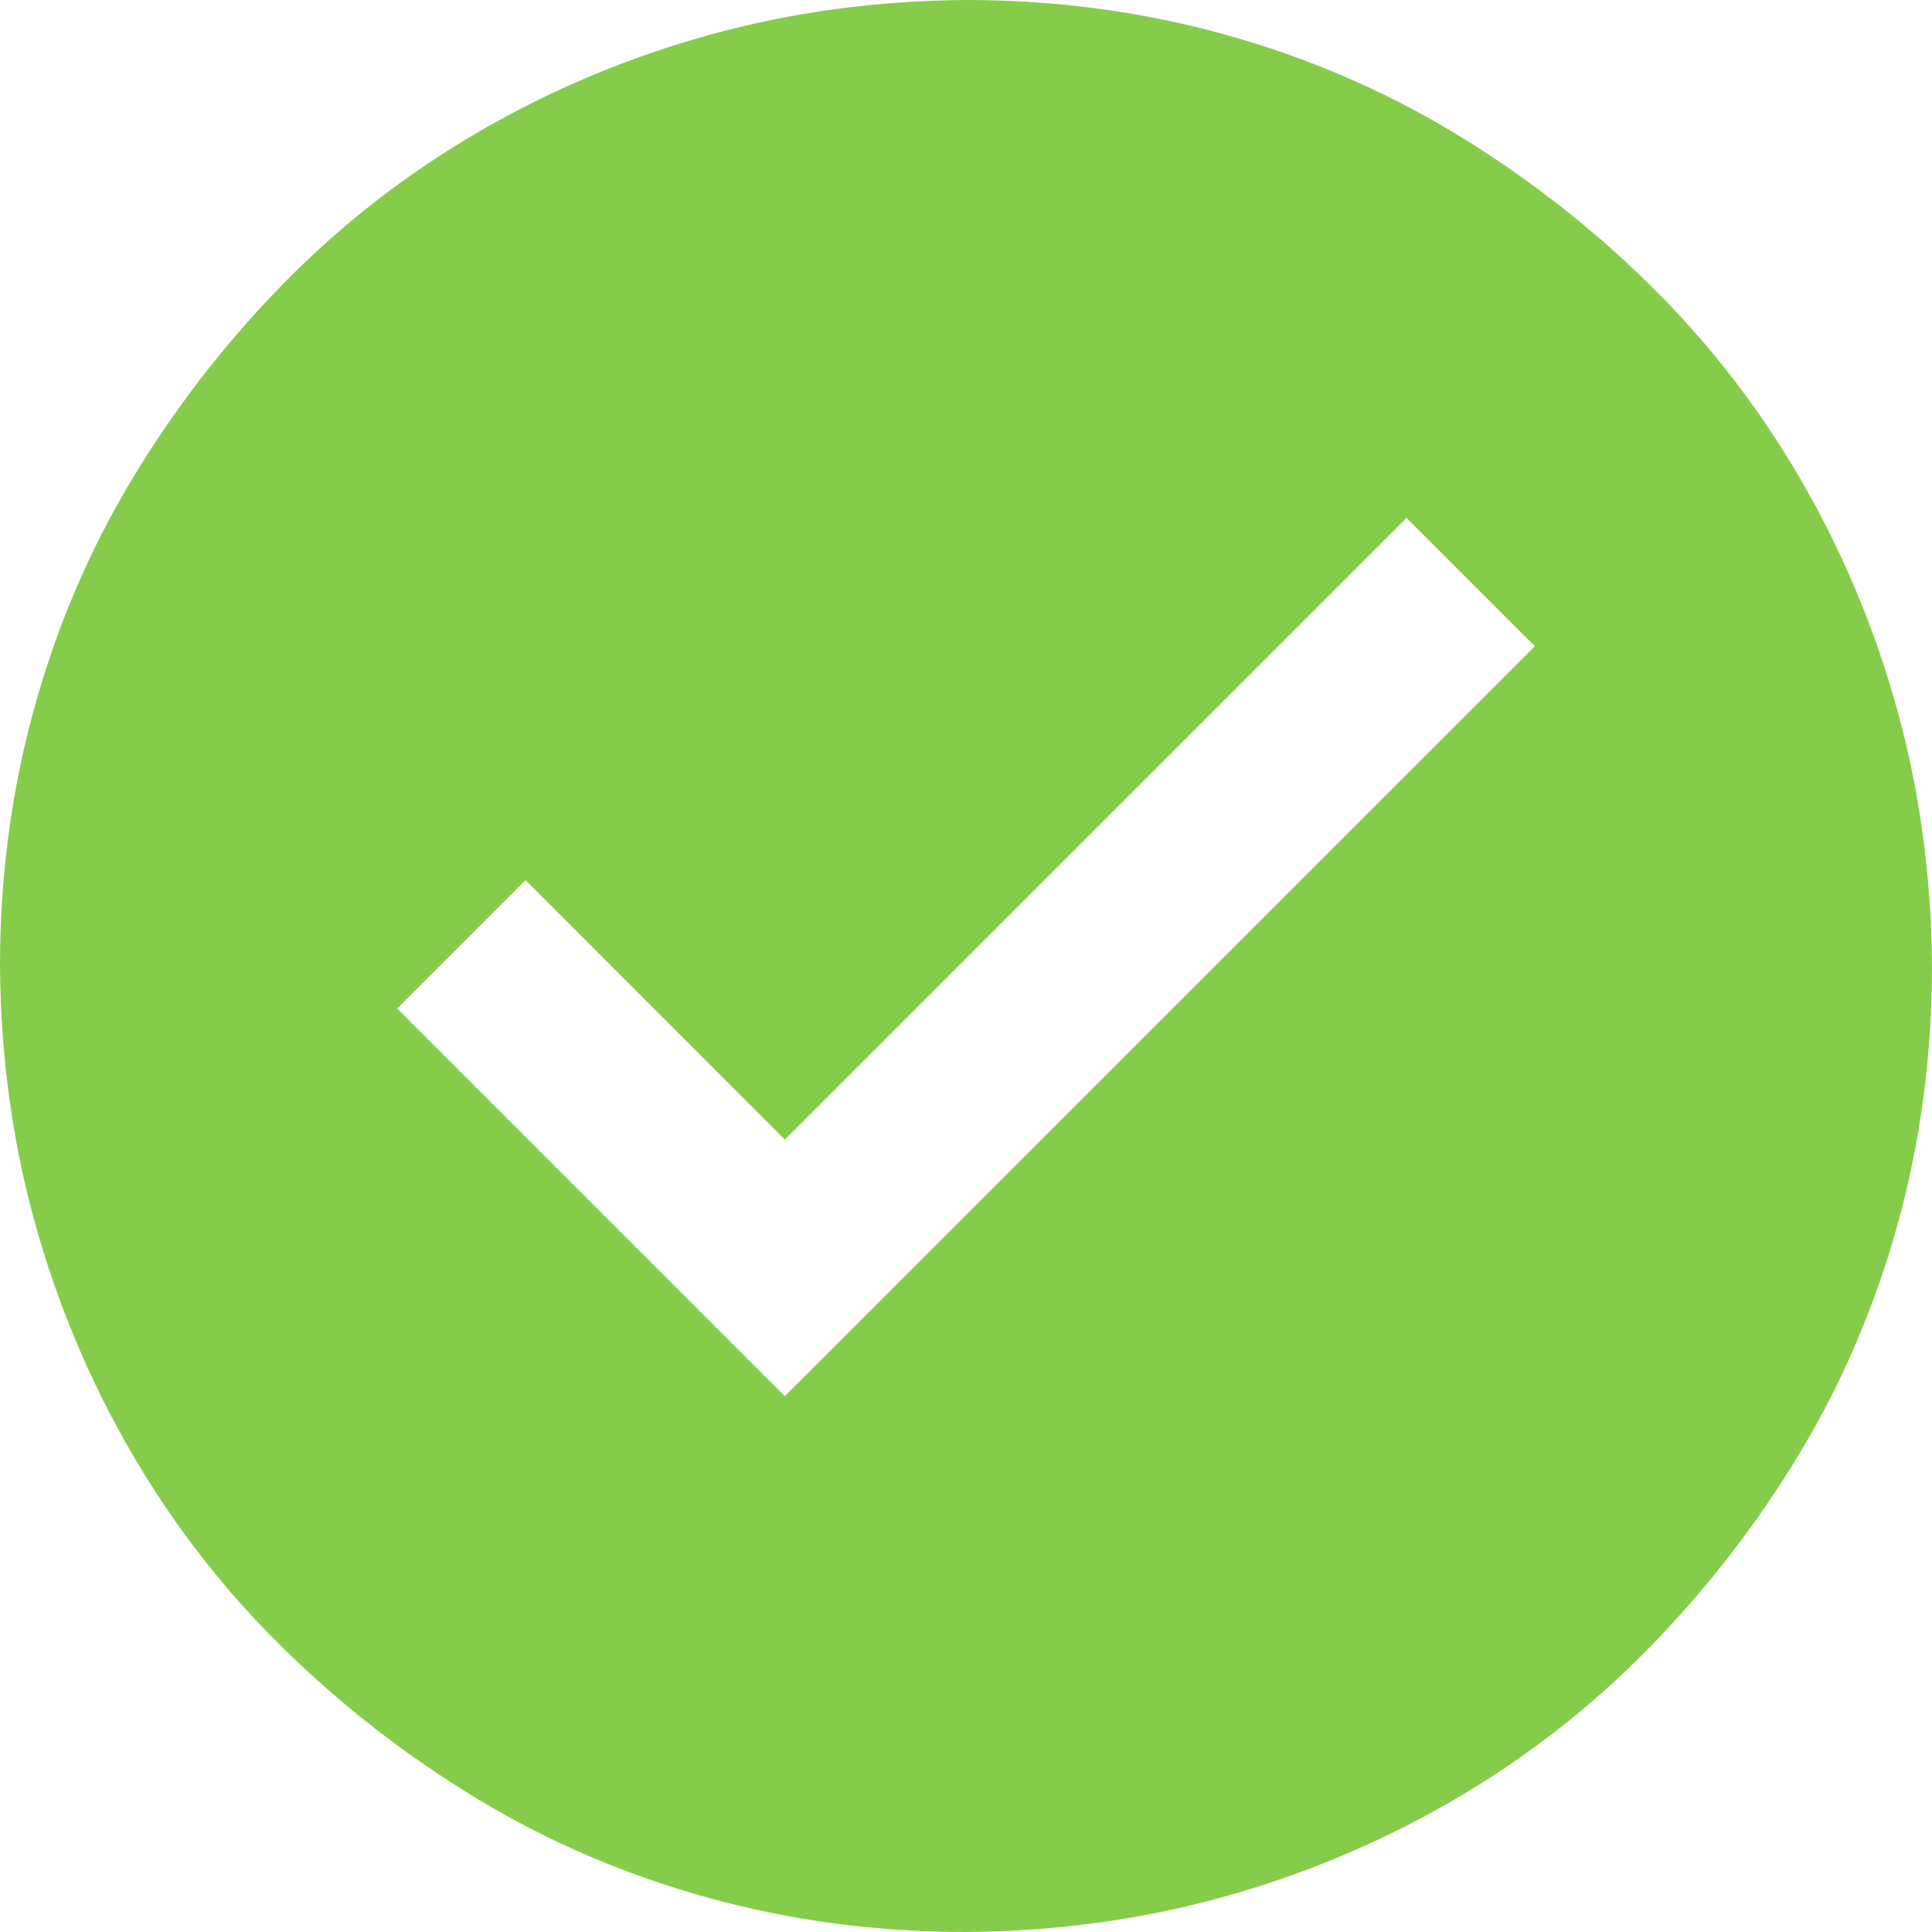 <svg width="18" height="18" viewBox="0 0 18 18" fill="none" xmlns="http://www.w3.org/2000/svg">
<path id="Vector" d="M9 0C9.826 0 10.623 0.105 11.391 0.316C12.158 0.527 12.873 0.832 13.535 1.23C14.197 1.629 14.804 2.098 15.354 2.637C15.905 3.176 16.377 3.782 16.77 4.456C17.162 5.13 17.464 5.848 17.675 6.609C17.886 7.371 17.994 8.168 18 9C18 9.826 17.895 10.623 17.684 11.391C17.473 12.158 17.168 12.873 16.77 13.535C16.371 14.197 15.902 14.804 15.363 15.354C14.824 15.905 14.218 16.377 13.544 16.77C12.87 17.162 12.152 17.464 11.391 17.675C10.629 17.886 9.832 17.994 9 18C8.174 18 7.377 17.895 6.609 17.684C5.842 17.473 5.127 17.168 4.465 16.77C3.803 16.371 3.196 15.902 2.646 15.363C2.095 14.824 1.623 14.218 1.23 13.544C0.838 12.87 0.536 12.152 0.325 11.391C0.114 10.629 0.006 9.832 0 9C0 8.174 0.105 7.377 0.316 6.609C0.527 5.842 0.832 5.127 1.23 4.465C1.629 3.803 2.098 3.196 2.637 2.646C3.176 2.095 3.782 1.623 4.456 1.23C5.13 0.838 5.848 0.536 6.609 0.325C7.371 0.114 8.168 0.006 9 0ZM14.3 6.021L13.104 4.825L7.312 10.617L4.896 8.2L3.7 9.396L7.312 13.008L14.3 6.021Z" fill="#86CC4B"/>
</svg>
